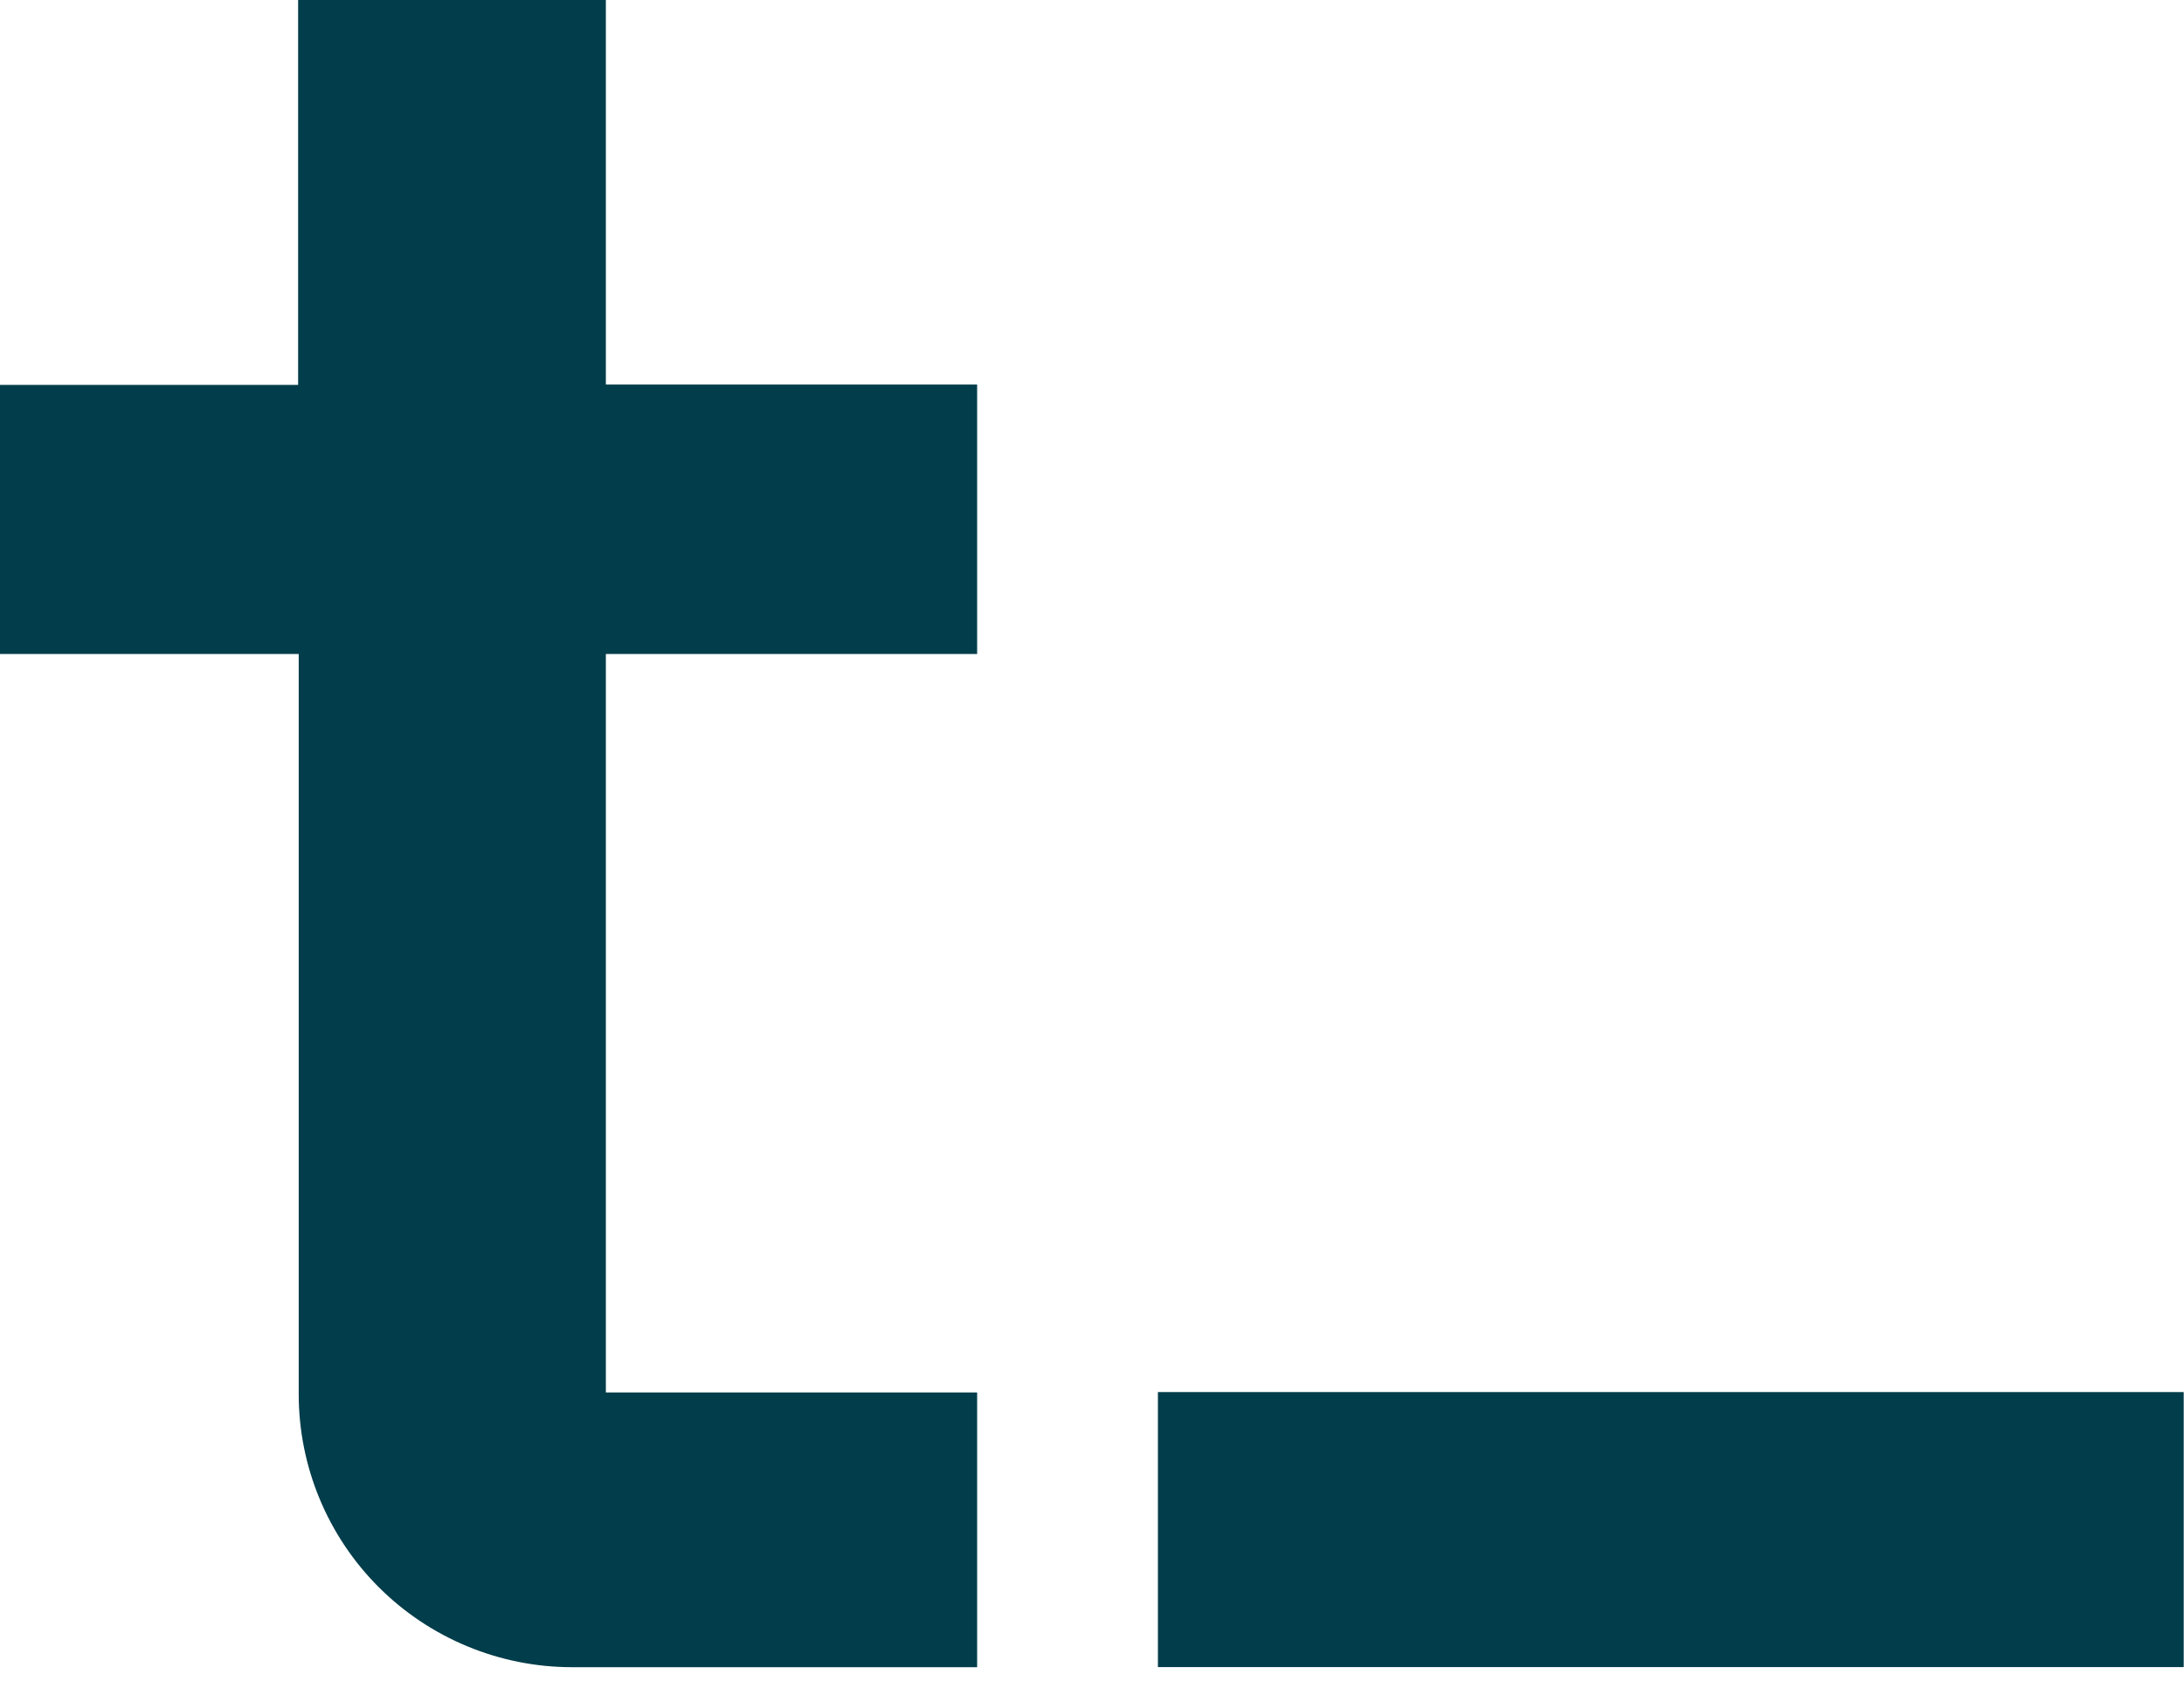 <svg width="22" height="17" viewBox="0 0 22 17" fill="none" xmlns="http://www.w3.org/2000/svg">
<path d="M9.843 14.026V16.792H5.759C5.03 16.791 4.331 16.501 3.815 15.986C3.299 15.47 3.009 14.771 3.009 14.042V6.587H0V3.877H3.003V0H6.103V3.873H9.843V6.587H6.103V14.025H9.843V14.026Z" fill="#013D4A"/>
<path d="M11.664 16.791V14.021H21.997V16.791H11.664Z" fill="#013D4A"/>
</svg>

